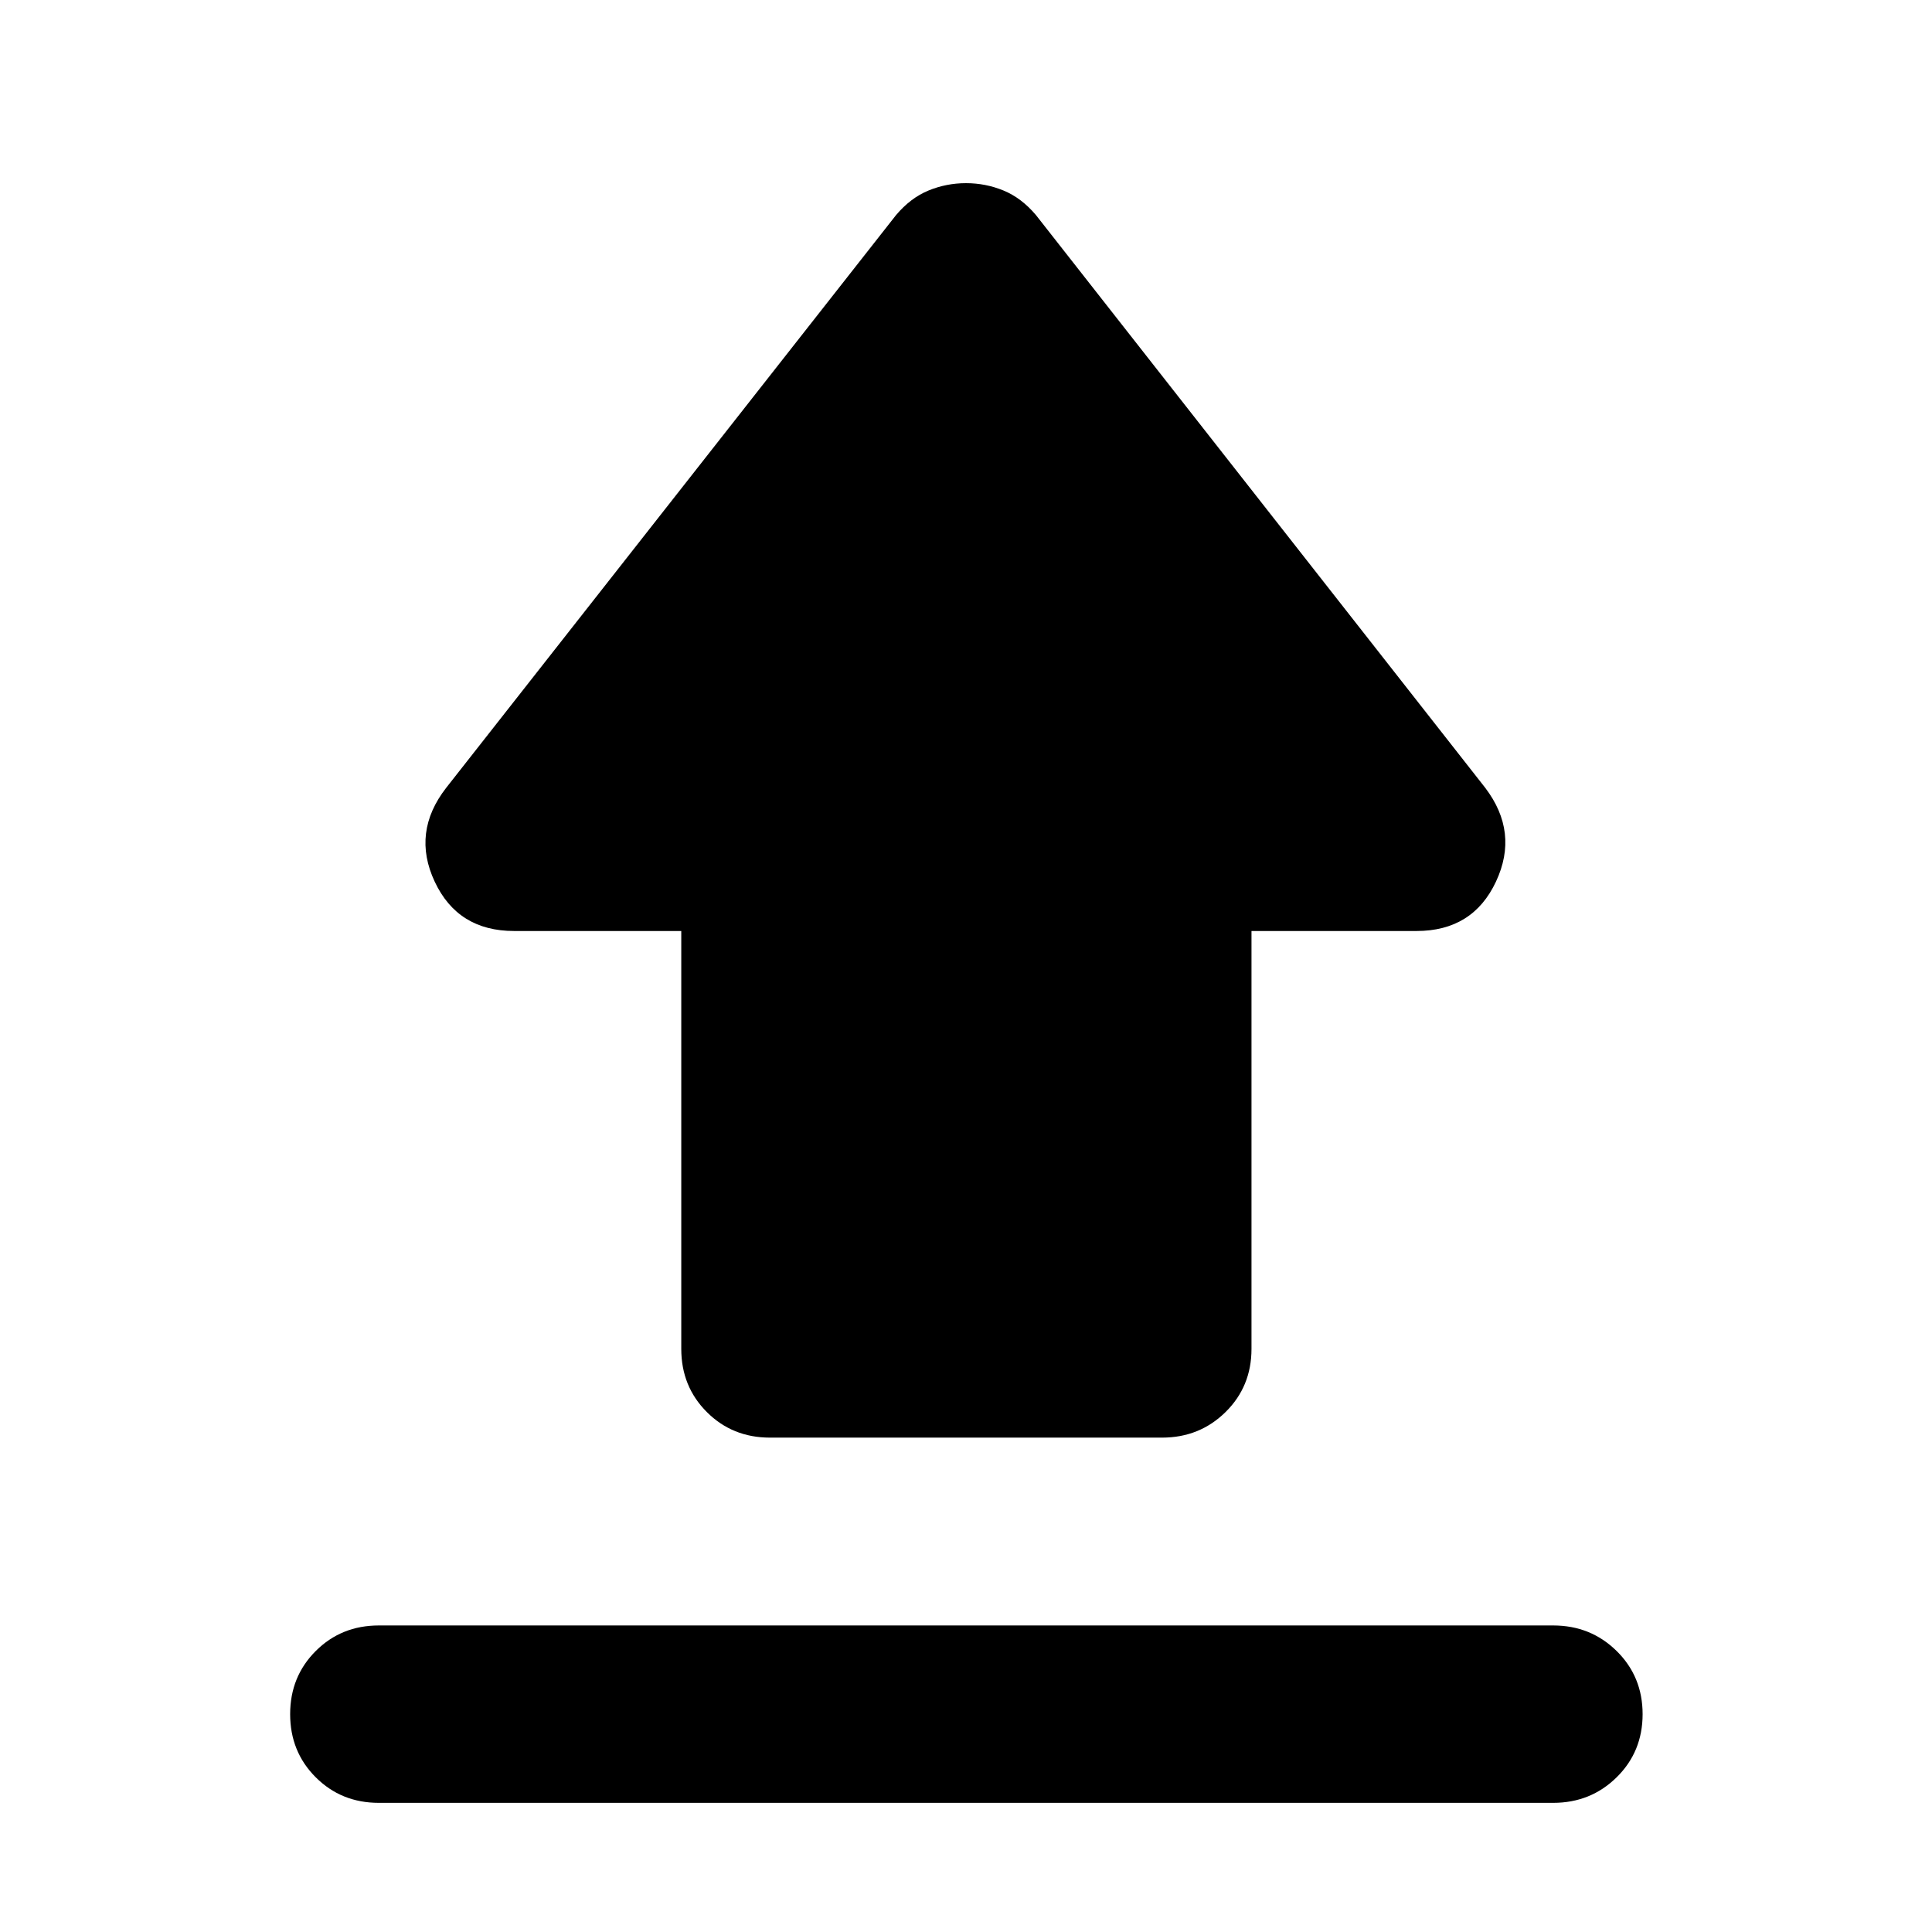<svg xmlns="http://www.w3.org/2000/svg" height="40" viewBox="0 -960 960 960" width="40"><path d="M188.246-152.319h583.508q18.667 0 31.558 12.703 12.892 12.703 12.892 31.37t-12.892 31.37q-12.891 12.703-31.558 12.703H188.246q-18.667 0-31.37-12.703t-12.703-31.37q0-18.667 12.703-31.37t31.37-12.703Zm194.348-93.333q-18.667 0-31.37-12.703t-12.703-31.37V-497.39h-83.058q-27.971 0-39.464-24.529-11.493-24.53 5.739-46.66l223.494-284.537q7.217-8.551 16.123-12.211 8.906-3.659 18.645-3.659 9.739 0 18.645 3.659 8.906 3.66 16.123 12.211l223.204 284.537q16.855 22.13 5.363 46.66-11.493 24.529-39.464 24.529h-82.015v207.665q0 18.667-12.891 31.37-12.892 12.703-31.559 12.703H382.594Z"/></svg>